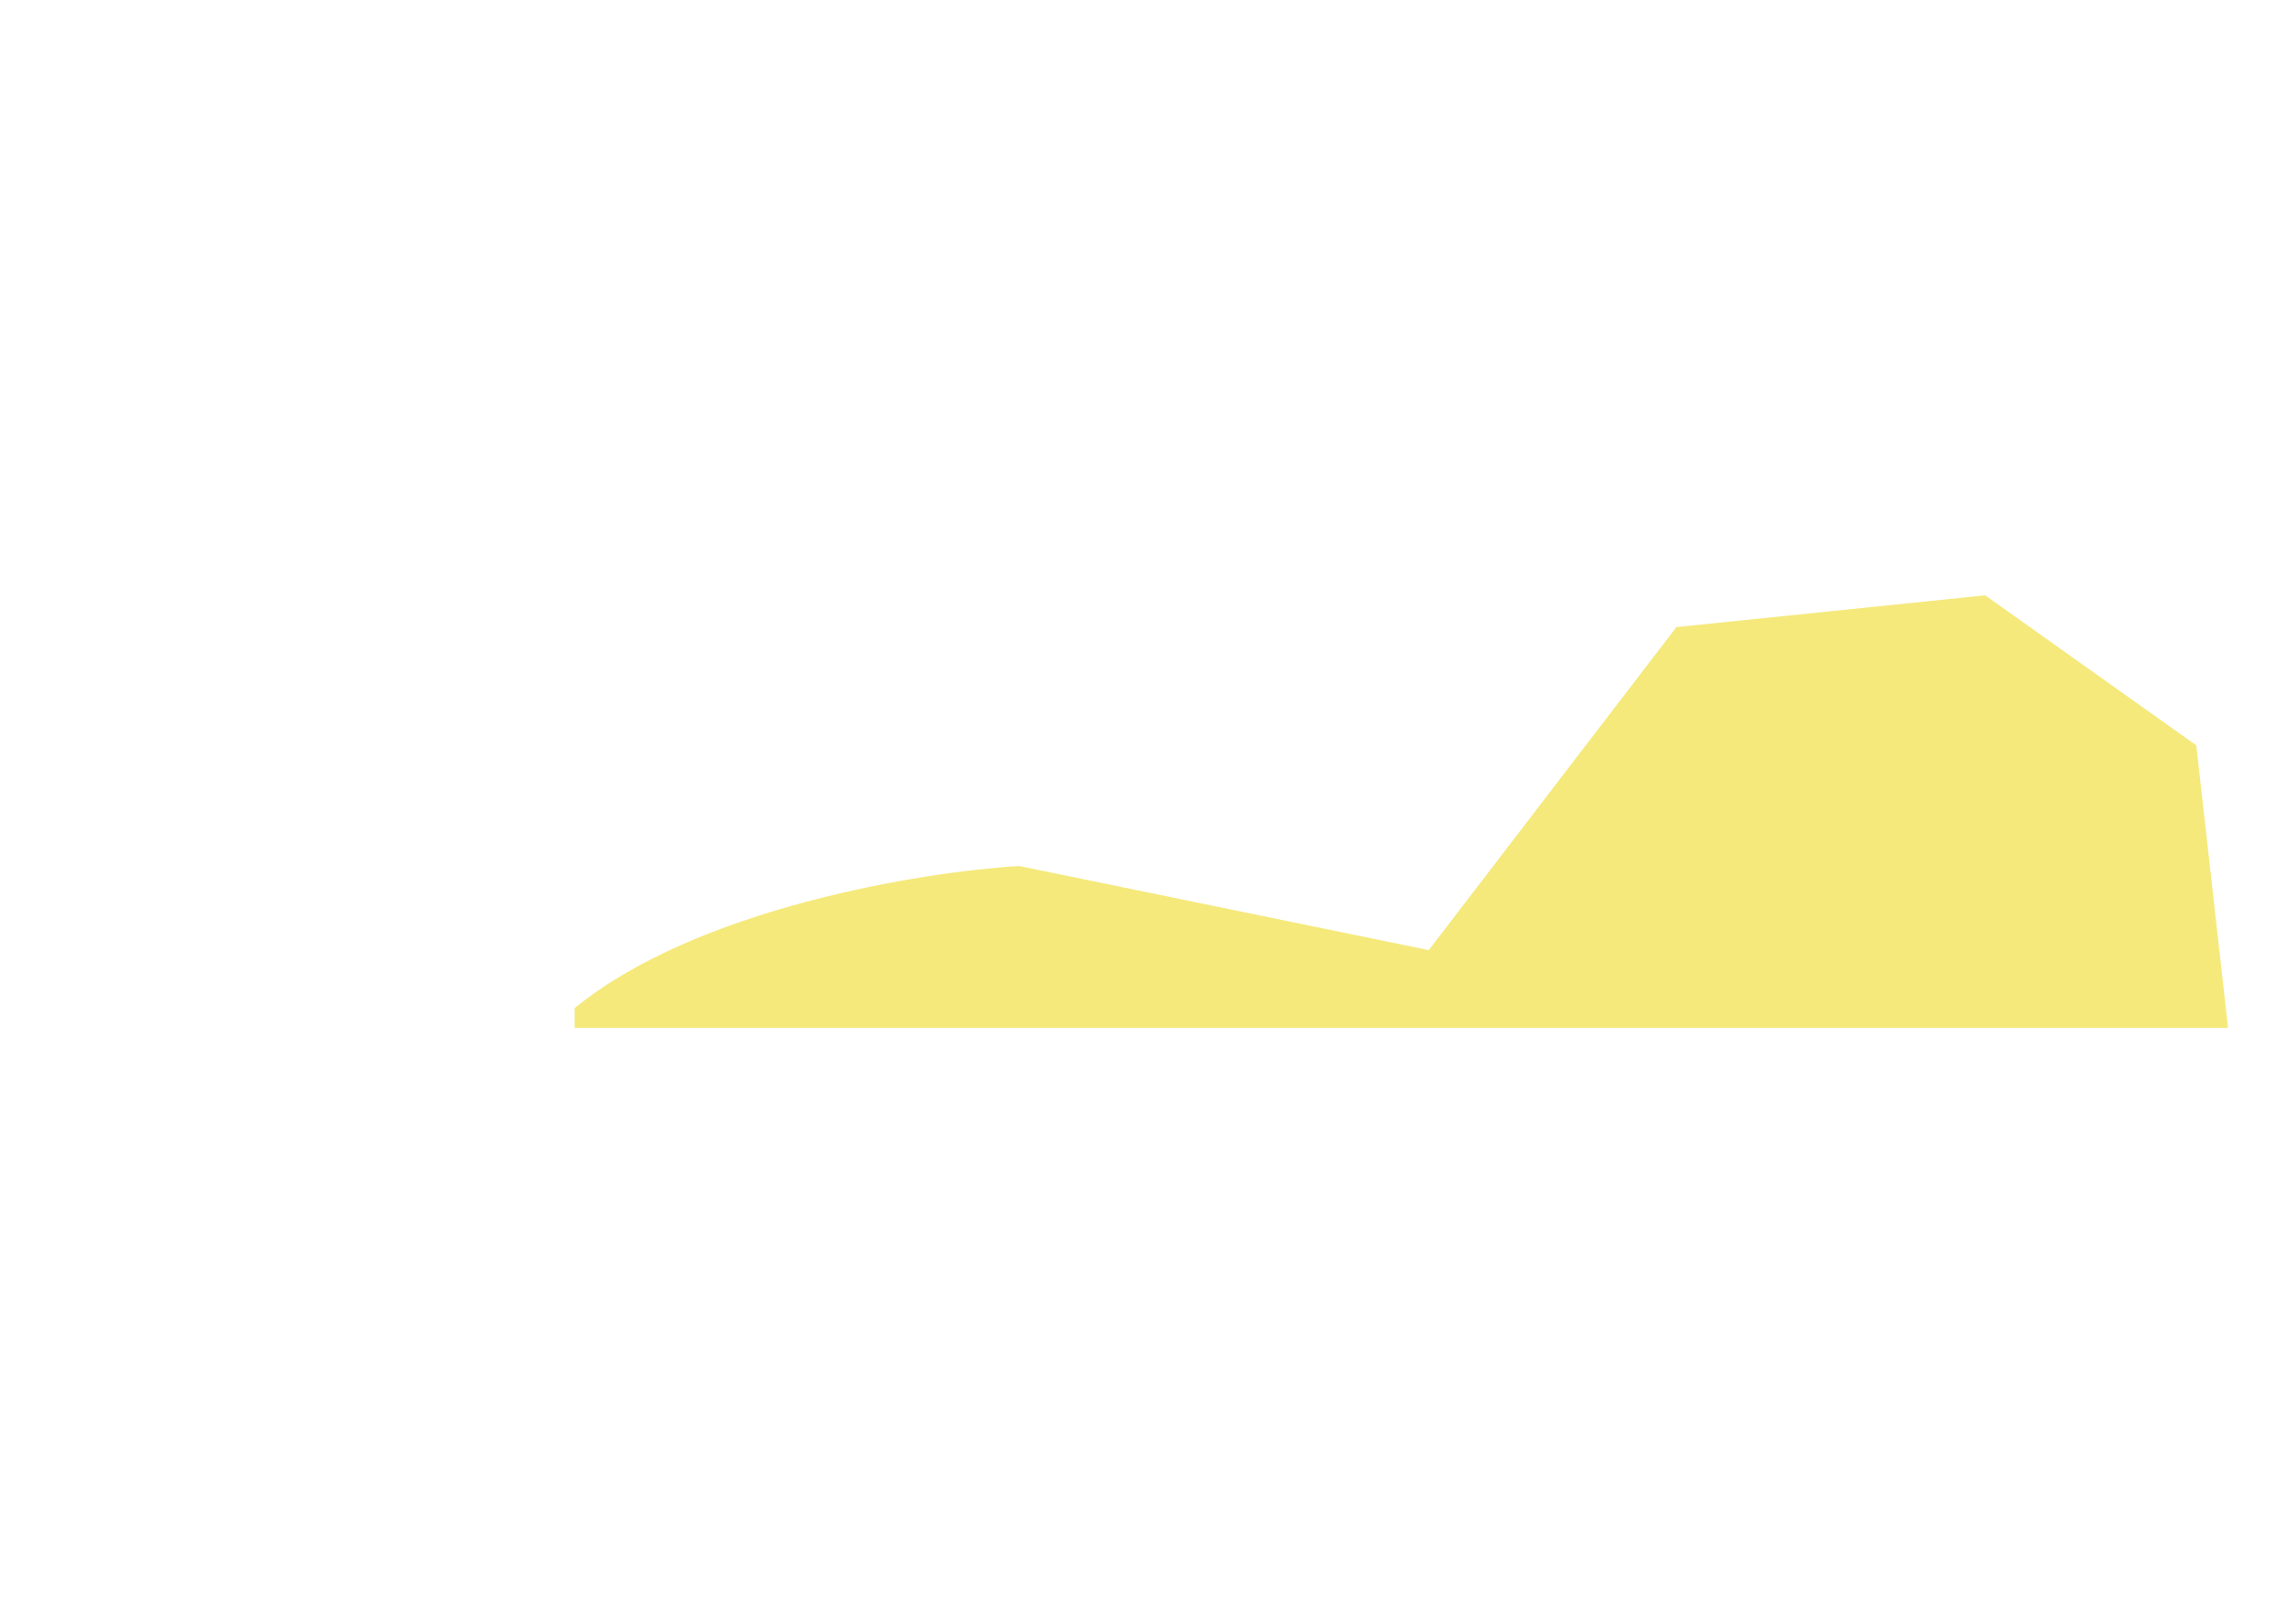 <svg width="1440" height="1023" viewBox="0 0 1440 1023" fill="none" xmlns="http://www.w3.org/2000/svg">
<g filter="url(#filter0_f_13_275)">
<path d="M642 545.5C580.667 549.167 438.8 572.2 362 635V647.5H1403.5L1383.5 469.5L1250.5 375L1056 395L900 598.5L642 545.5Z" fill="#F5E97C"/>
</g>
<defs>
<filter id="filter0_f_13_275" x="-13" y="0" width="1791.5" height="1022.5" filterUnits="userSpaceOnUse" color-interpolation-filters="sRGB">
<feFlood flood-opacity="0" result="BackgroundImageFix"/>
<feBlend mode="normal" in="SourceGraphic" in2="BackgroundImageFix" result="shape"/>
<feGaussianBlur stdDeviation="187.5" result="effect1_foregroundBlur_13_275"/>
</filter>
</defs>
</svg>
